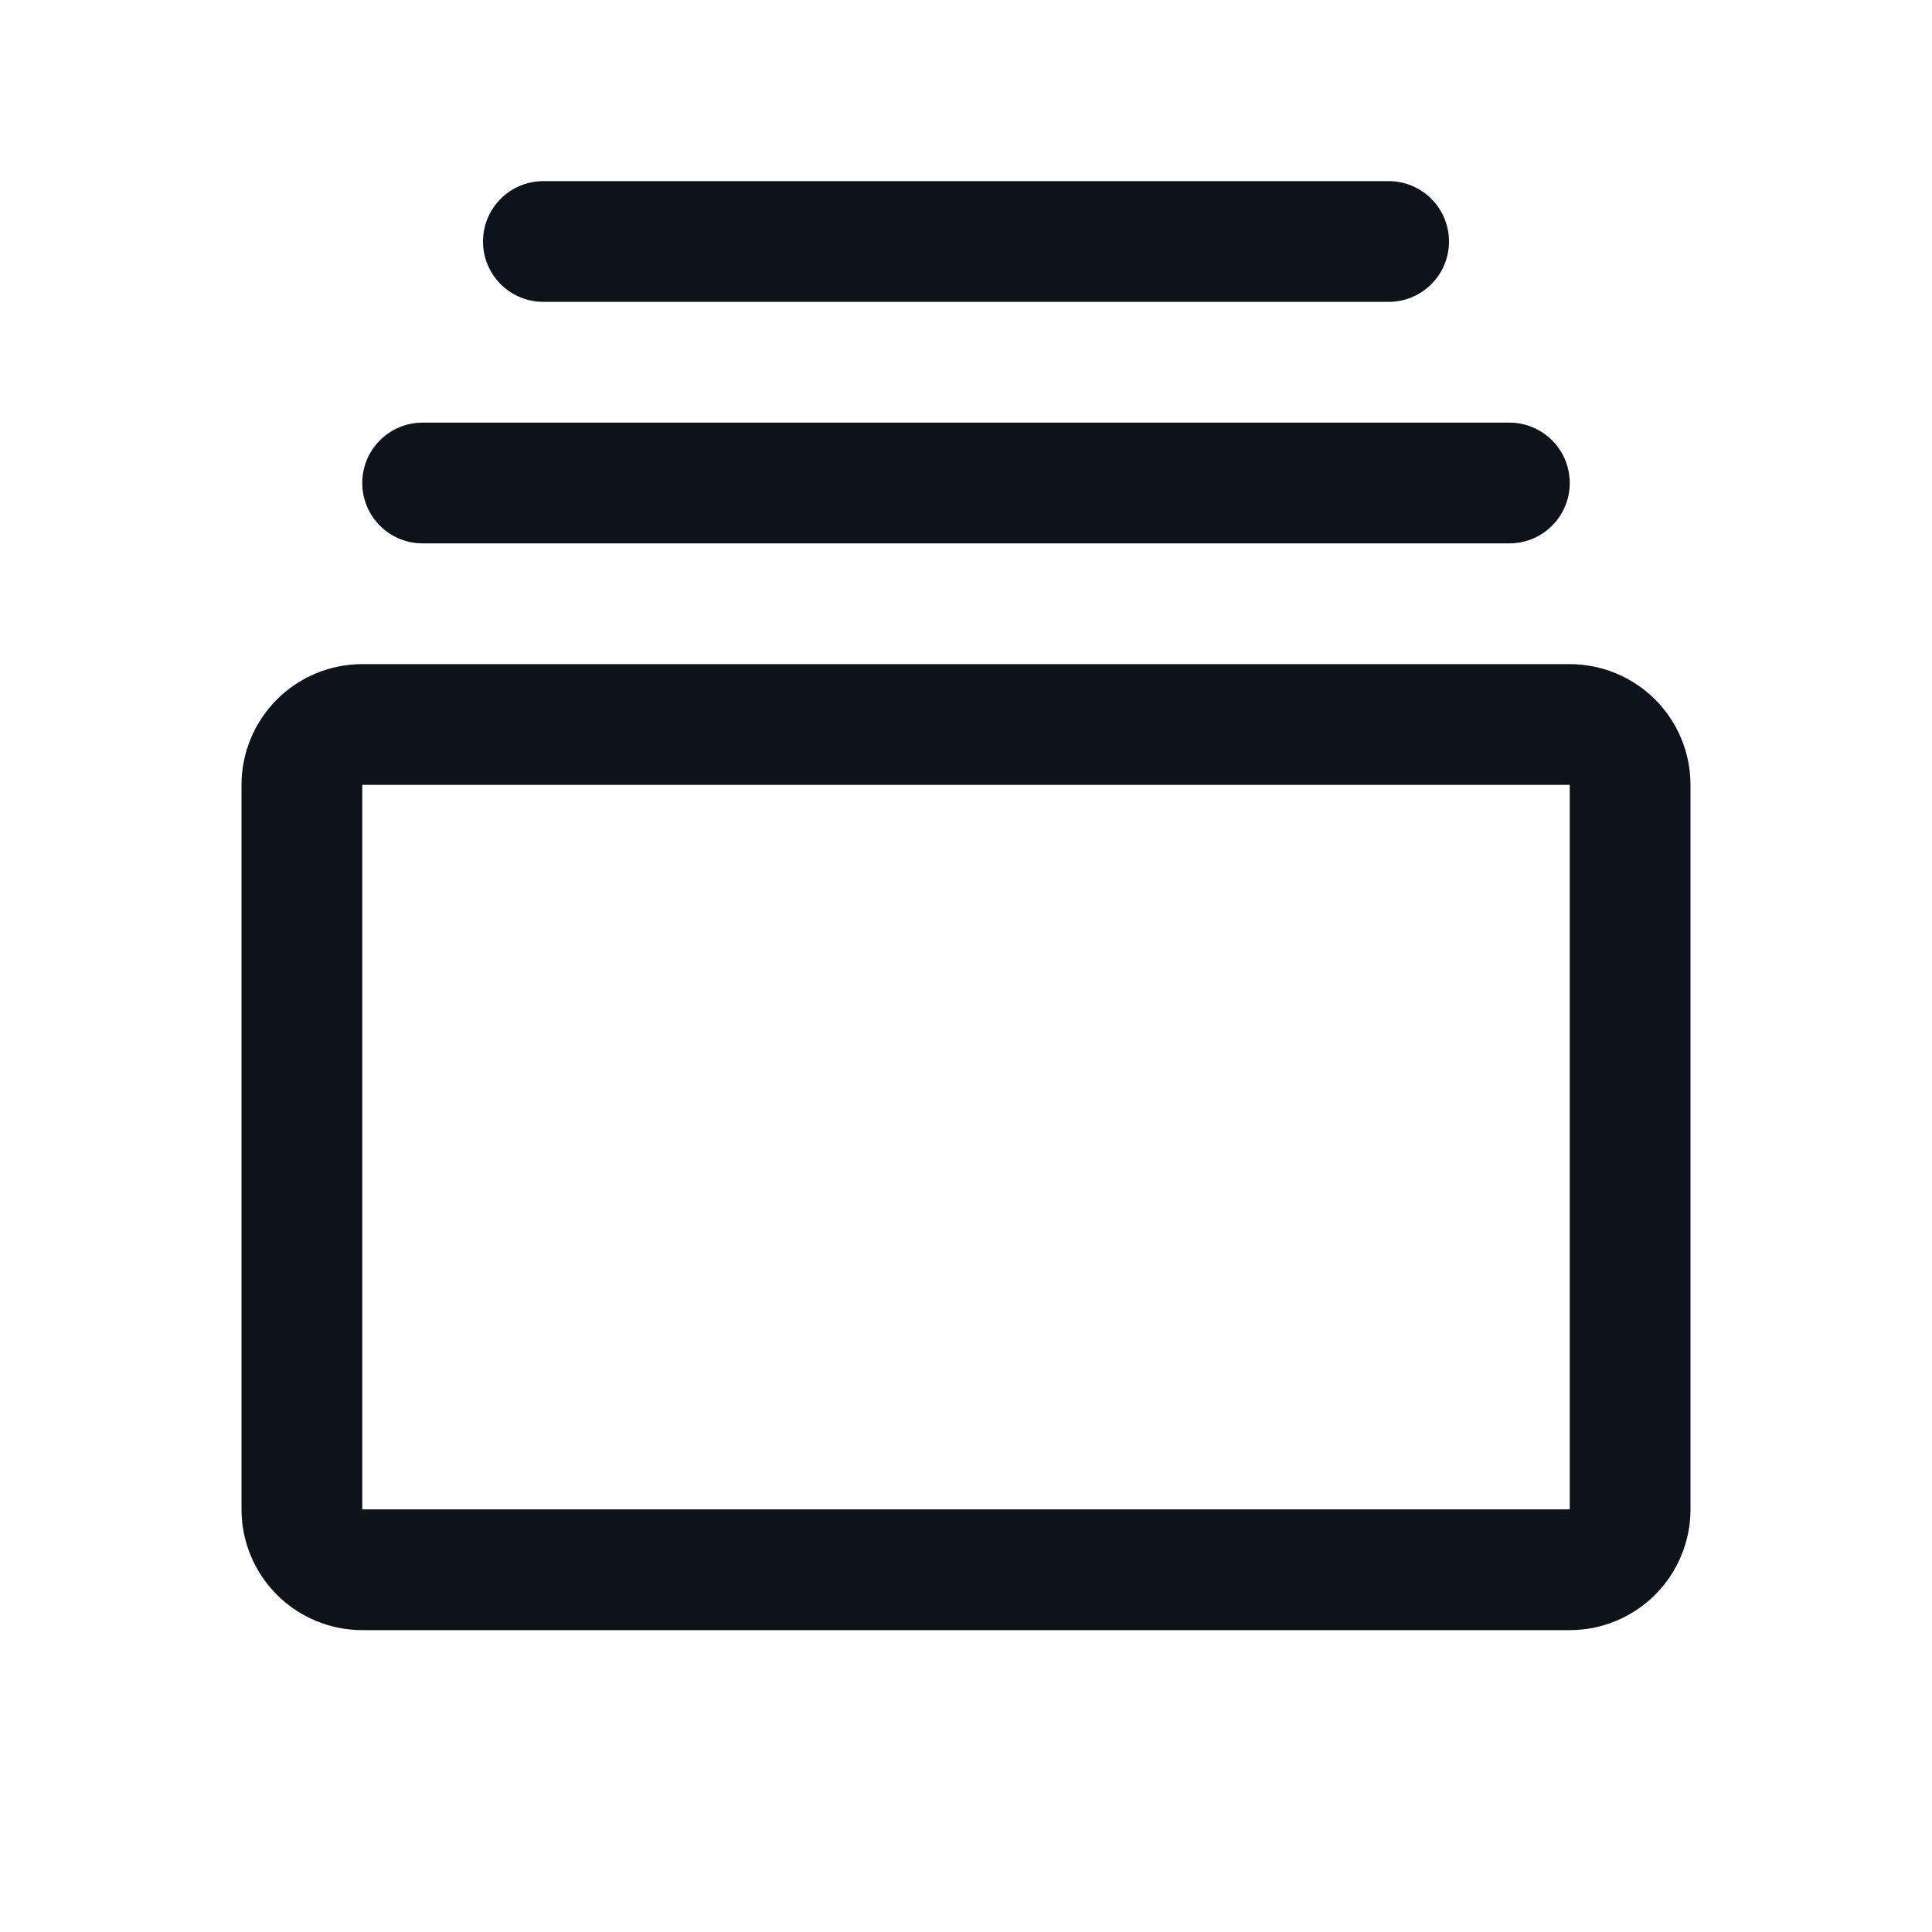 <svg width="32" height="32" viewBox="0 0 32 32" fill="none" xmlns="http://www.w3.org/2000/svg">
<path d="M26 11H6C5.47 11 4.961 11.211 4.586 11.586C4.211 11.961 4 12.47 4 13V25C4 25.53 4.211 26.039 4.586 26.414C4.961 26.789 5.47 27 6 27H26C26.53 27 27.039 26.789 27.414 26.414C27.789 26.039 28 25.53 28 25V13C28 12.47 27.789 11.961 27.414 11.586C27.039 11.211 26.53 11 26 11ZM26 25H6V13H26V25ZM6 8C6 7.735 6.105 7.48 6.293 7.293C6.48 7.105 6.735 7 7 7H25C25.265 7 25.52 7.105 25.707 7.293C25.895 7.48 26 7.735 26 8C26 8.265 25.895 8.52 25.707 8.707C25.52 8.895 25.265 9 25 9H7C6.735 9 6.48 8.895 6.293 8.707C6.105 8.52 6 8.265 6 8ZM8 4C8 3.735 8.105 3.48 8.293 3.293C8.48 3.105 8.735 3 9 3H23C23.265 3 23.52 3.105 23.707 3.293C23.895 3.48 24 3.735 24 4C24 4.265 23.895 4.52 23.707 4.707C23.52 4.895 23.265 5 23 5H9C8.735 5 8.48 4.895 8.293 4.707C8.105 4.52 8 4.265 8 4Z" fill="#0E121B"/>
</svg>
